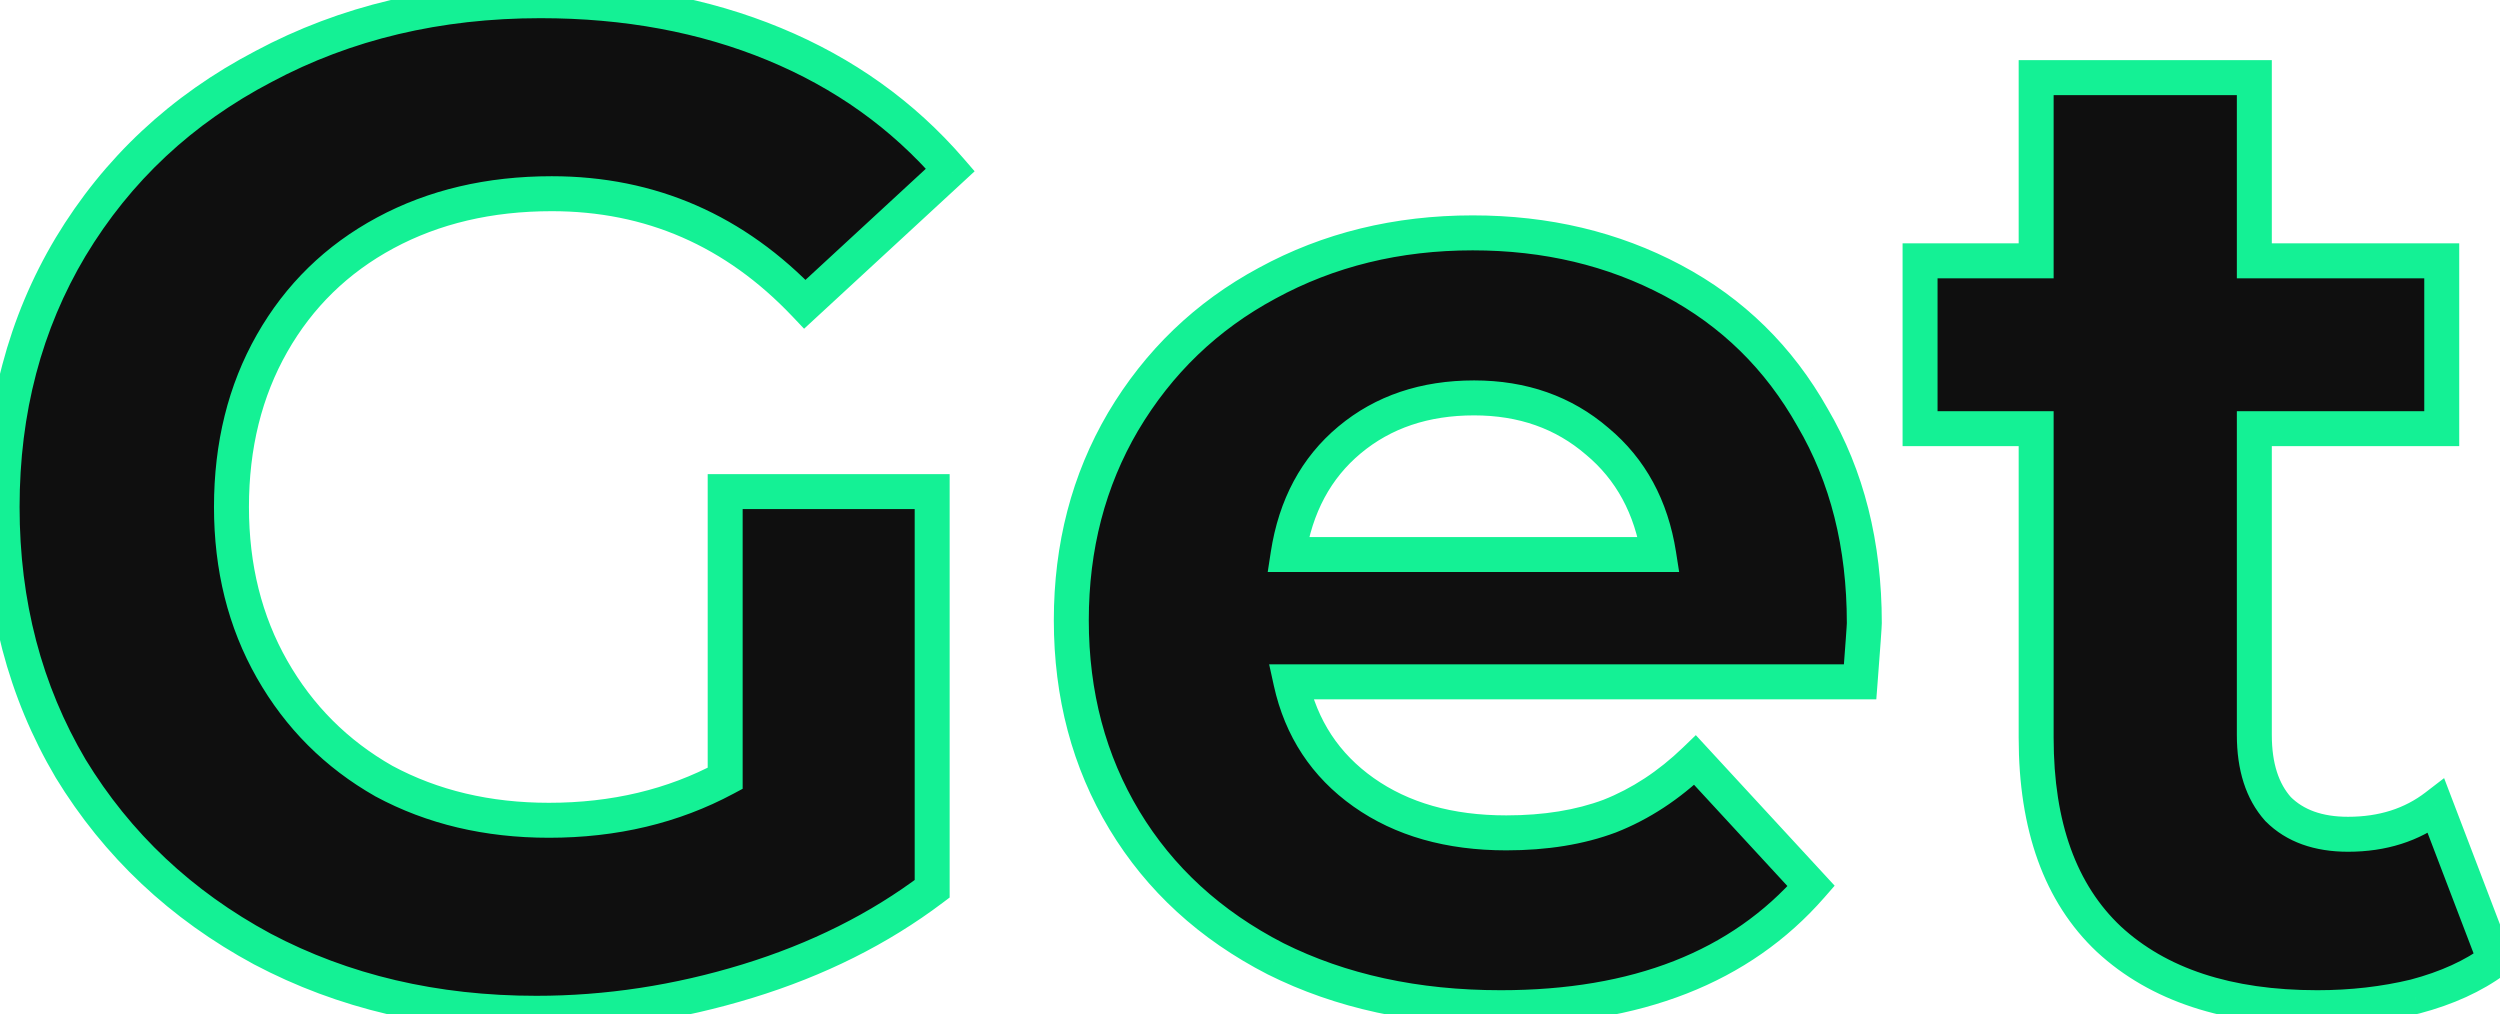 <svg width="143" height="58" viewBox="0 0 143 58" fill="none" xmlns="http://www.w3.org/2000/svg">
<path d="M41.48 28.12H53.32V50.84C50.28 53.133 46.76 54.893 42.76 56.12C38.76 57.347 34.733 57.96 30.68 57.96C24.867 57.96 19.64 56.733 15 54.28C10.36 51.773 6.707 48.333 4.04 43.96C1.427 39.533 0.12 34.547 0.12 29C0.12 23.453 1.427 18.493 4.04 14.12C6.707 9.693 10.387 6.253 15.08 3.8C19.773 1.293 25.053 0.04 30.92 0.04C35.827 0.04 40.28 0.867 44.28 2.52C48.28 4.173 51.64 6.573 54.36 9.72L46.04 17.4C42.04 13.187 37.213 11.08 31.56 11.08C27.987 11.08 24.813 11.827 22.04 13.32C19.267 14.813 17.107 16.92 15.56 19.64C14.013 22.36 13.24 25.48 13.24 29C13.24 32.467 14.013 35.56 15.56 38.28C17.107 41 19.24 43.133 21.96 44.68C24.733 46.173 27.88 46.92 31.4 46.92C35.133 46.92 38.493 46.12 41.48 44.52V28.12ZM106.639 35.64C106.639 35.8 106.559 36.92 106.399 39H73.839C74.425 41.667 75.812 43.773 77.999 45.32C80.185 46.867 82.905 47.64 86.159 47.64C88.399 47.64 90.372 47.32 92.079 46.68C93.839 45.987 95.465 44.92 96.959 43.48L103.599 50.68C99.545 55.32 93.625 57.64 85.839 57.64C80.985 57.64 76.692 56.707 72.959 54.84C69.225 52.92 66.345 50.28 64.319 46.92C62.292 43.56 61.279 39.747 61.279 35.48C61.279 31.267 62.265 27.48 64.239 24.12C66.265 20.707 69.012 18.067 72.479 16.2C75.999 14.28 79.919 13.32 84.239 13.32C88.452 13.32 92.265 14.227 95.679 16.04C99.092 17.853 101.759 20.467 103.679 23.88C105.652 27.24 106.639 31.16 106.639 35.64ZM84.319 22.76C81.492 22.76 79.119 23.56 77.199 25.16C75.279 26.76 74.105 28.947 73.679 31.72H94.879C94.452 29 93.279 26.84 91.359 25.24C89.439 23.587 87.092 22.76 84.319 22.76ZM142.708 54.92C141.481 55.827 139.961 56.52 138.148 57C136.388 57.427 134.521 57.64 132.548 57.64C127.428 57.64 123.454 56.333 120.628 53.72C117.854 51.107 116.468 47.267 116.468 42.2V24.52H109.828V14.92H116.468V4.44H128.948V14.92H139.668V24.52H128.948V42.04C128.948 43.853 129.401 45.267 130.307 46.28C131.268 47.24 132.601 47.72 134.308 47.72C136.281 47.72 137.961 47.187 139.348 46.12L142.708 54.92Z" fill="#0F0F0F"/>
<path d="M41.48 28.12V27.12H40.48V28.12H41.48ZM53.32 28.12H54.32V27.12H53.32V28.12ZM53.32 50.84L53.922 51.638L54.32 51.338V50.84H53.32ZM42.76 56.12L43.053 57.076L43.053 57.076L42.76 56.12ZM15 54.28L14.525 55.16L14.533 55.164L15 54.28ZM4.04 43.96L3.179 44.468L3.182 44.474L3.186 44.481L4.04 43.96ZM4.04 14.12L3.183 13.604L3.182 13.607L4.04 14.12ZM15.08 3.8L15.543 4.686L15.551 4.682L15.08 3.8ZM44.28 2.52L44.662 1.596L44.662 1.596L44.28 2.52ZM54.36 9.72L55.038 10.455L55.749 9.798L55.117 9.066L54.36 9.72ZM46.04 17.4L45.315 18.088L45.994 18.804L46.718 18.135L46.04 17.4ZM22.04 13.32L22.514 14.2L22.514 14.2L22.04 13.32ZM15.56 19.64L16.429 20.134L15.56 19.64ZM15.56 38.28L14.691 38.774L14.691 38.774L15.56 38.28ZM21.96 44.68L21.466 45.549L21.476 45.555L21.486 45.56L21.96 44.68ZM41.48 44.52L41.952 45.401L42.48 45.119V44.52H41.48ZM41.48 29.12H53.32V27.12H41.48V29.12ZM52.32 28.12V50.84H54.32V28.12H52.32ZM52.718 50.042C49.779 52.258 46.366 53.968 42.467 55.164L43.053 57.076C47.154 55.819 50.781 54.008 53.922 51.638L52.718 50.042ZM42.467 55.164C38.559 56.362 34.631 56.96 30.68 56.96V58.96C34.836 58.96 38.961 58.331 43.053 57.076L42.467 55.164ZM30.68 56.96C25.012 56.96 19.948 55.765 15.467 53.396L14.533 55.164C19.332 57.701 24.722 58.96 30.68 58.96V56.96ZM15.475 53.4C10.986 50.975 7.465 47.657 4.894 43.439L3.186 44.481C5.948 49.01 9.734 52.572 14.525 55.16L15.475 53.4ZM4.901 43.452C2.386 39.191 1.12 34.383 1.12 29H-0.88C-0.88 34.711 0.467 39.876 3.179 44.468L4.901 43.452ZM1.12 29C1.12 23.617 2.386 18.838 4.898 14.633L3.182 13.607C0.467 18.149 -0.88 23.289 -0.88 29H1.12ZM4.897 14.636C7.466 10.37 11.008 7.057 15.543 4.686L14.617 2.914C9.765 5.45 5.947 9.016 3.183 13.604L4.897 14.636ZM15.551 4.682C20.085 2.261 25.201 1.04 30.92 1.04V-0.96C24.906 -0.96 19.462 0.326 14.609 2.918L15.551 4.682ZM30.92 1.04C35.713 1.04 40.034 1.847 43.898 3.444L44.662 1.596C40.526 -0.114 35.94 -0.96 30.92 -0.96V1.04ZM43.898 3.444C47.76 5.04 50.99 7.35 53.603 10.374L55.117 9.066C52.29 5.796 48.8 3.306 44.662 1.596L43.898 3.444ZM53.682 8.985L45.362 16.665L46.718 18.135L55.038 10.455L53.682 8.985ZM46.765 16.712C42.582 12.306 37.496 10.08 31.56 10.08V12.08C36.931 12.08 41.498 14.068 45.315 18.088L46.765 16.712ZM31.56 10.08C27.844 10.08 24.504 10.858 21.566 12.44L22.514 14.2C25.123 12.796 28.13 12.08 31.56 12.08V10.08ZM21.566 12.44C18.628 14.021 16.331 16.261 14.691 19.146L16.429 20.134C17.883 17.579 19.905 15.605 22.514 14.2L21.566 12.44ZM14.691 19.146C13.048 22.034 12.24 25.329 12.24 29H14.24C14.24 25.631 14.979 22.686 16.429 20.134L14.691 19.146ZM12.24 29C12.24 32.621 13.049 35.888 14.691 38.774L16.429 37.786C14.977 35.232 14.24 32.312 14.24 29H12.24ZM14.691 38.774C16.326 41.651 18.589 43.914 21.466 45.549L22.454 43.811C19.891 42.353 17.887 40.349 16.429 37.786L14.691 38.774ZM21.486 45.56C24.421 47.141 27.734 47.92 31.4 47.92V45.92C28.026 45.92 25.045 45.206 22.434 43.8L21.486 45.56ZM31.4 47.92C35.281 47.92 38.806 47.087 41.952 45.401L41.008 43.639C38.181 45.153 34.986 45.92 31.4 45.92V47.92ZM42.48 44.52V28.12H40.48V44.52H42.48ZM106.399 39V40H107.325L107.396 39.077L106.399 39ZM73.839 39V38H72.595L72.862 39.215L73.839 39ZM77.999 45.32L78.576 44.504L78.576 44.504L77.999 45.32ZM92.079 46.68L92.43 47.616L92.438 47.613L92.445 47.61L92.079 46.68ZM96.959 43.48L97.694 42.802L97.001 42.05L96.265 42.76L96.959 43.48ZM103.599 50.68L104.352 51.338L104.942 50.662L104.334 50.002L103.599 50.68ZM72.959 54.84L72.501 55.729L72.511 55.734L72.959 54.84ZM64.319 46.92L63.462 47.437L63.462 47.437L64.319 46.92ZM64.239 24.12L63.379 23.61L63.377 23.614L64.239 24.12ZM72.479 16.2L72.953 17.081L72.958 17.078L72.479 16.2ZM95.679 16.04L96.148 15.157L96.148 15.157L95.679 16.04ZM103.679 23.88L102.807 24.37L102.812 24.378L102.816 24.386L103.679 23.88ZM77.199 25.16L76.559 24.392L76.559 24.392L77.199 25.16ZM73.679 31.72L72.69 31.568L72.513 32.72H73.679V31.72ZM94.879 31.72V32.72H96.048L95.867 31.565L94.879 31.72ZM91.359 25.24L90.706 25.998L90.712 26.003L90.719 26.008L91.359 25.24ZM105.639 35.64C105.639 35.632 105.639 35.644 105.636 35.695C105.634 35.739 105.631 35.8 105.626 35.878C105.616 36.033 105.601 36.25 105.581 36.529C105.541 37.086 105.482 37.884 105.402 38.923L107.396 39.077C107.553 37.034 107.639 35.851 107.639 35.64H105.639ZM106.399 38H73.839V40H106.399V38ZM72.862 39.215C73.501 42.12 75.027 44.443 77.421 46.136L78.576 44.504C76.597 43.104 75.35 41.214 74.815 38.785L72.862 39.215ZM77.421 46.136C79.81 47.826 82.744 48.64 86.159 48.64V46.64C83.067 46.64 80.561 45.907 78.576 44.504L77.421 46.136ZM86.159 48.64C88.492 48.64 90.588 48.307 92.43 47.616L91.728 45.744C90.156 46.333 88.305 46.64 86.159 46.64V48.64ZM92.445 47.61C94.338 46.865 96.074 45.722 97.653 44.2L96.265 42.76C94.856 44.118 93.339 45.109 91.712 45.75L92.445 47.61ZM96.224 44.158L102.864 51.358L104.334 50.002L97.694 42.802L96.224 44.158ZM102.846 50.022C99.03 54.39 93.419 56.64 85.839 56.64V58.64C93.832 58.64 100.061 56.25 104.352 51.338L102.846 50.022ZM85.839 56.64C81.115 56.64 76.98 55.732 73.406 53.946L72.511 55.734C76.405 57.681 80.855 58.64 85.839 58.64V56.64ZM73.416 53.951C69.836 52.109 67.099 49.593 65.175 46.404L63.462 47.437C65.592 50.967 68.615 53.731 72.501 55.729L73.416 53.951ZM65.175 46.404C63.251 43.213 62.279 39.581 62.279 35.48H60.279C60.279 39.912 61.334 43.907 63.462 47.437L65.175 46.404ZM62.279 35.48C62.279 31.43 63.225 27.82 65.101 24.626L63.377 23.614C61.306 27.14 60.279 31.104 60.279 35.48H62.279ZM65.099 24.631C67.033 21.372 69.647 18.86 72.953 17.081L72.005 15.319C68.377 17.273 65.497 20.041 63.379 23.61L65.099 24.631ZM72.958 17.078C76.319 15.244 80.073 14.32 84.239 14.32V12.32C79.765 12.32 75.678 13.316 72 15.322L72.958 17.078ZM84.239 14.32C88.304 14.32 91.954 15.193 95.21 16.923L96.148 15.157C92.577 13.26 88.601 12.32 84.239 12.32V14.32ZM95.21 16.923C98.452 18.645 100.98 21.121 102.807 24.37L104.55 23.39C102.538 19.812 99.733 17.061 96.148 15.157L95.21 16.923ZM102.816 24.386C104.687 27.571 105.639 31.311 105.639 35.64H107.639C107.639 31.009 106.617 26.909 104.541 23.374L102.816 24.386ZM84.319 21.76C81.291 21.76 78.682 22.622 76.559 24.392L77.839 25.928C79.556 24.498 81.694 23.76 84.319 23.76V21.76ZM76.559 24.392C74.428 26.167 73.149 28.585 72.69 31.568L74.667 31.872C75.062 29.308 76.129 27.353 77.839 25.928L76.559 24.392ZM73.679 32.72H94.879V30.72H73.679V32.72ZM95.867 31.565C95.406 28.631 94.125 26.243 91.999 24.472L90.719 26.008C92.433 27.437 93.498 29.369 93.891 31.875L95.867 31.565ZM92.011 24.482C89.892 22.657 87.307 21.76 84.319 21.76V23.76C86.877 23.76 88.985 24.516 90.706 25.998L92.011 24.482ZM142.708 54.92L143.302 55.724L143.913 55.273L143.642 54.563L142.708 54.92ZM138.148 57L138.383 57.972L138.393 57.969L138.403 57.967L138.148 57ZM120.628 53.72L119.942 54.448L119.949 54.454L120.628 53.72ZM116.468 24.52H117.468V23.52H116.468V24.52ZM109.828 24.52H108.828V25.52H109.828V24.52ZM109.828 14.92V13.92H108.828V14.92H109.828ZM116.468 14.92V15.92H117.468V14.92H116.468ZM116.468 4.44V3.44H115.468V4.44H116.468ZM128.948 4.44H129.948V3.44H128.948V4.44ZM128.948 14.92H127.948V15.92H128.948V14.92ZM139.668 14.92H140.668V13.92H139.668V14.92ZM139.668 24.52V25.52H140.668V24.52H139.668ZM128.948 24.52V23.52H127.948V24.52H128.948ZM130.307 46.28L129.562 46.947L129.581 46.968L129.6 46.987L130.307 46.28ZM139.348 46.12L140.282 45.763L139.803 44.508L138.738 45.327L139.348 46.12ZM142.113 54.116C141.008 54.932 139.61 55.578 137.892 56.033L138.403 57.967C140.312 57.462 141.953 56.721 143.302 55.724L142.113 54.116ZM137.912 56.028C136.236 56.434 134.448 56.64 132.548 56.64V58.64C134.593 58.64 136.539 58.419 138.383 57.972L137.912 56.028ZM132.548 56.64C127.594 56.64 123.894 55.378 121.306 52.986L119.949 54.454C123.014 57.288 127.261 58.64 132.548 58.64V56.64ZM121.313 52.992C118.8 50.624 117.468 47.086 117.468 42.2H115.468C115.468 47.447 116.908 51.589 119.942 54.448L121.313 52.992ZM117.468 42.2V24.52H115.468V42.2H117.468ZM116.468 23.52H109.828V25.52H116.468V23.52ZM110.828 24.52V14.92H108.828V24.52H110.828ZM109.828 15.92H116.468V13.92H109.828V15.92ZM117.468 14.92V4.44H115.468V14.92H117.468ZM116.468 5.44H128.948V3.44H116.468V5.44ZM127.948 4.44V14.92H129.948V4.44H127.948ZM128.948 15.92H139.668V13.92H128.948V15.92ZM138.668 14.92V24.52H140.668V14.92H138.668ZM139.668 23.52H128.948V25.52H139.668V23.52ZM127.948 24.52V42.04H129.948V24.52H127.948ZM127.948 42.04C127.948 44.016 128.443 45.696 129.562 46.947L131.053 45.613C130.358 44.837 129.948 43.691 129.948 42.04H127.948ZM129.6 46.987C130.793 48.18 132.408 48.72 134.308 48.72V46.72C132.794 46.72 131.742 46.3 131.015 45.573L129.6 46.987ZM134.308 48.72C136.472 48.72 138.374 48.131 139.957 46.913L138.738 45.327C137.548 46.242 136.09 46.72 134.308 46.72V48.72ZM138.413 46.477L141.773 55.277L143.642 54.563L140.282 45.763L138.413 46.477Z" fill="#14F195"/>
</svg>
